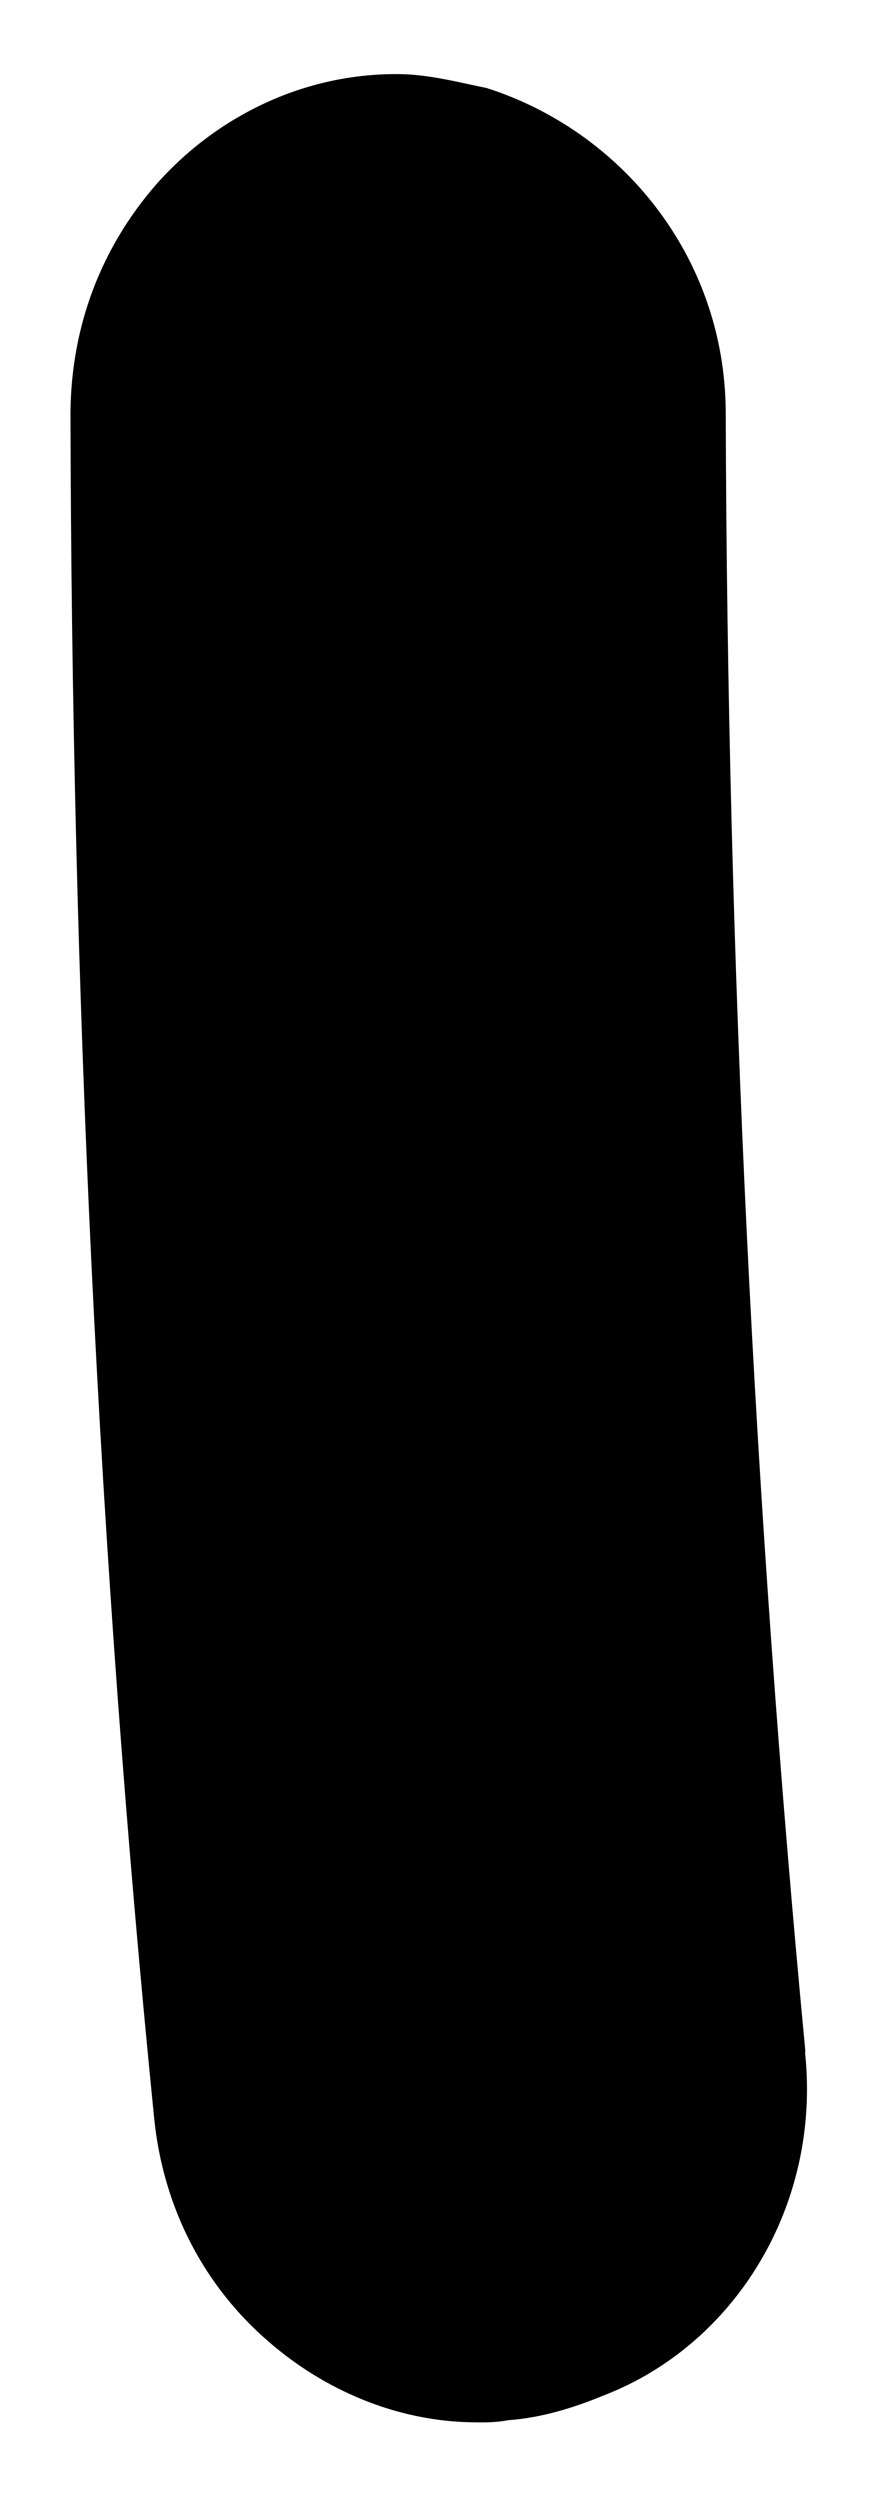 <?xml version="1.0" encoding="UTF-8" standalone="no"?><svg width='5' height='14' viewBox='0 0 5 14' fill='none' xmlns='http://www.w3.org/2000/svg'>
<path d='M4.513 11.497C4.602 12.354 4.117 13.132 3.385 13.414C3.216 13.484 3.033 13.54 2.85 13.553C2.78 13.566 2.724 13.566 2.654 13.565C2.219 13.56 1.815 13.381 1.509 13.116C1.148 12.807 0.915 12.369 0.864 11.861C0.548 8.709 0.402 5.501 0.395 2.308C0.4 1.815 0.573 1.382 0.872 1.037C1.212 0.65 1.706 0.409 2.239 0.415C2.407 0.417 2.575 0.462 2.728 0.493C3.483 0.734 4.064 1.437 4.068 2.308C4.077 5.37 4.225 8.447 4.514 11.483L4.513 11.497Z' fill='black'/>
</svg>
